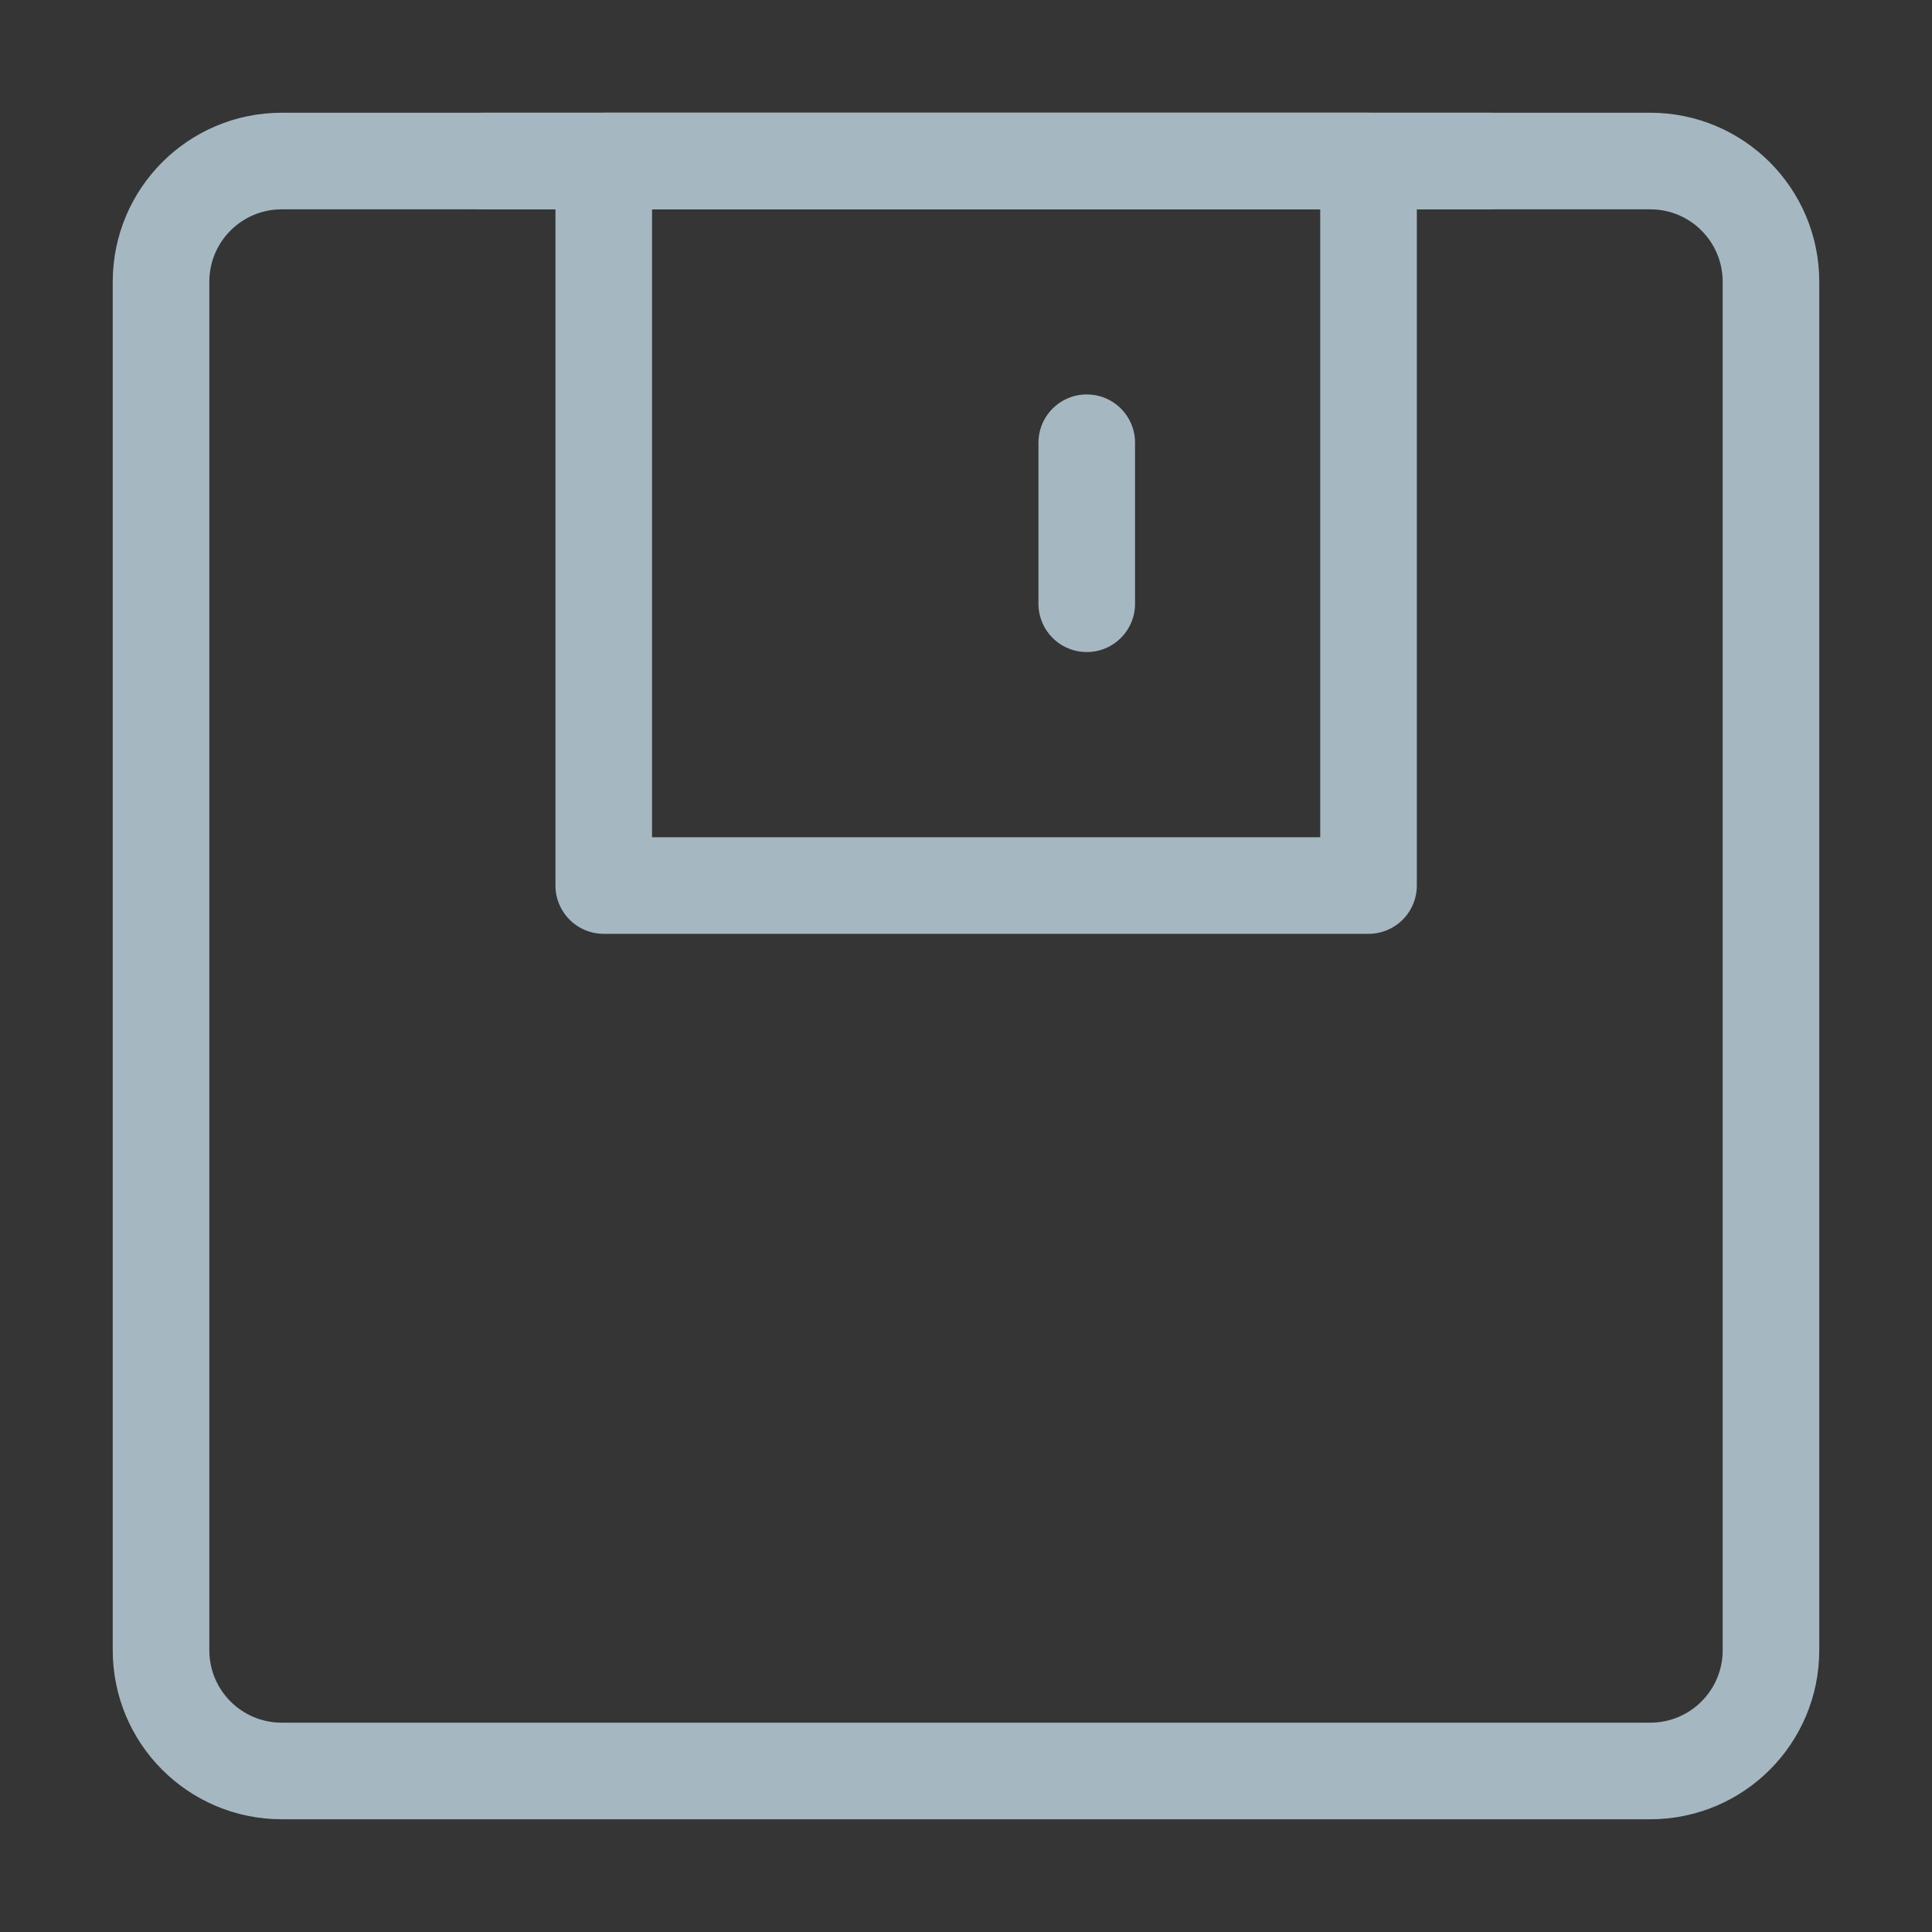 <?xml version="1.0" encoding="UTF-8"?>
<svg width="20px" height="20px" viewBox="0 0 20 20" version="1.1" xmlns="http://www.w3.org/2000/svg" xmlns:xlink="http://www.w3.org/1999/xlink">
    <rect x="0" y="0" width="20" height="20" fill="#333333" stroke="none"/>
    <title>save-one</title>
    <g id="Page-1" stroke="none" stroke-width="1" fill="none" fill-rule="evenodd">
        <g id="save-one">
            <rect id="Rectangle" fill-opacity="0.01" fill="#FFFFFF" fill-rule="nonzero" x="0" y="0" width="20" height="20"></rect>
            <path d="M17.083,1.667 L2.917,1.667 C2.226,1.667 1.667,2.226 1.667,2.917 L1.667,17.083 C1.667,17.774 2.226,18.333 2.917,18.333 L17.083,18.333 C17.774,18.333 18.333,17.774 18.333,17.083 L18.333,2.917 C18.333,2.226 17.774,1.667 17.083,1.667 Z" id="Path" stroke="#A5B7C0" stroke-linejoin="round"></path>
            <polygon id="Path" stroke="#A5B7C0" stroke-linejoin="round" points="14.167 1.667 14.167 9.167 6.25 9.167 6.25 1.667"></polygon>
            <line x1="11.25" y1="4.583" x2="11.25" y2="6.25" id="Path" stroke="#A5B7C0" stroke-linecap="round"></line>
            <line x1="4.999" y1="1.667" x2="15.416" y2="1.667" id="Path" stroke="#A5B7C0" stroke-linecap="round"></line>
        </g>
    </g>
</svg>